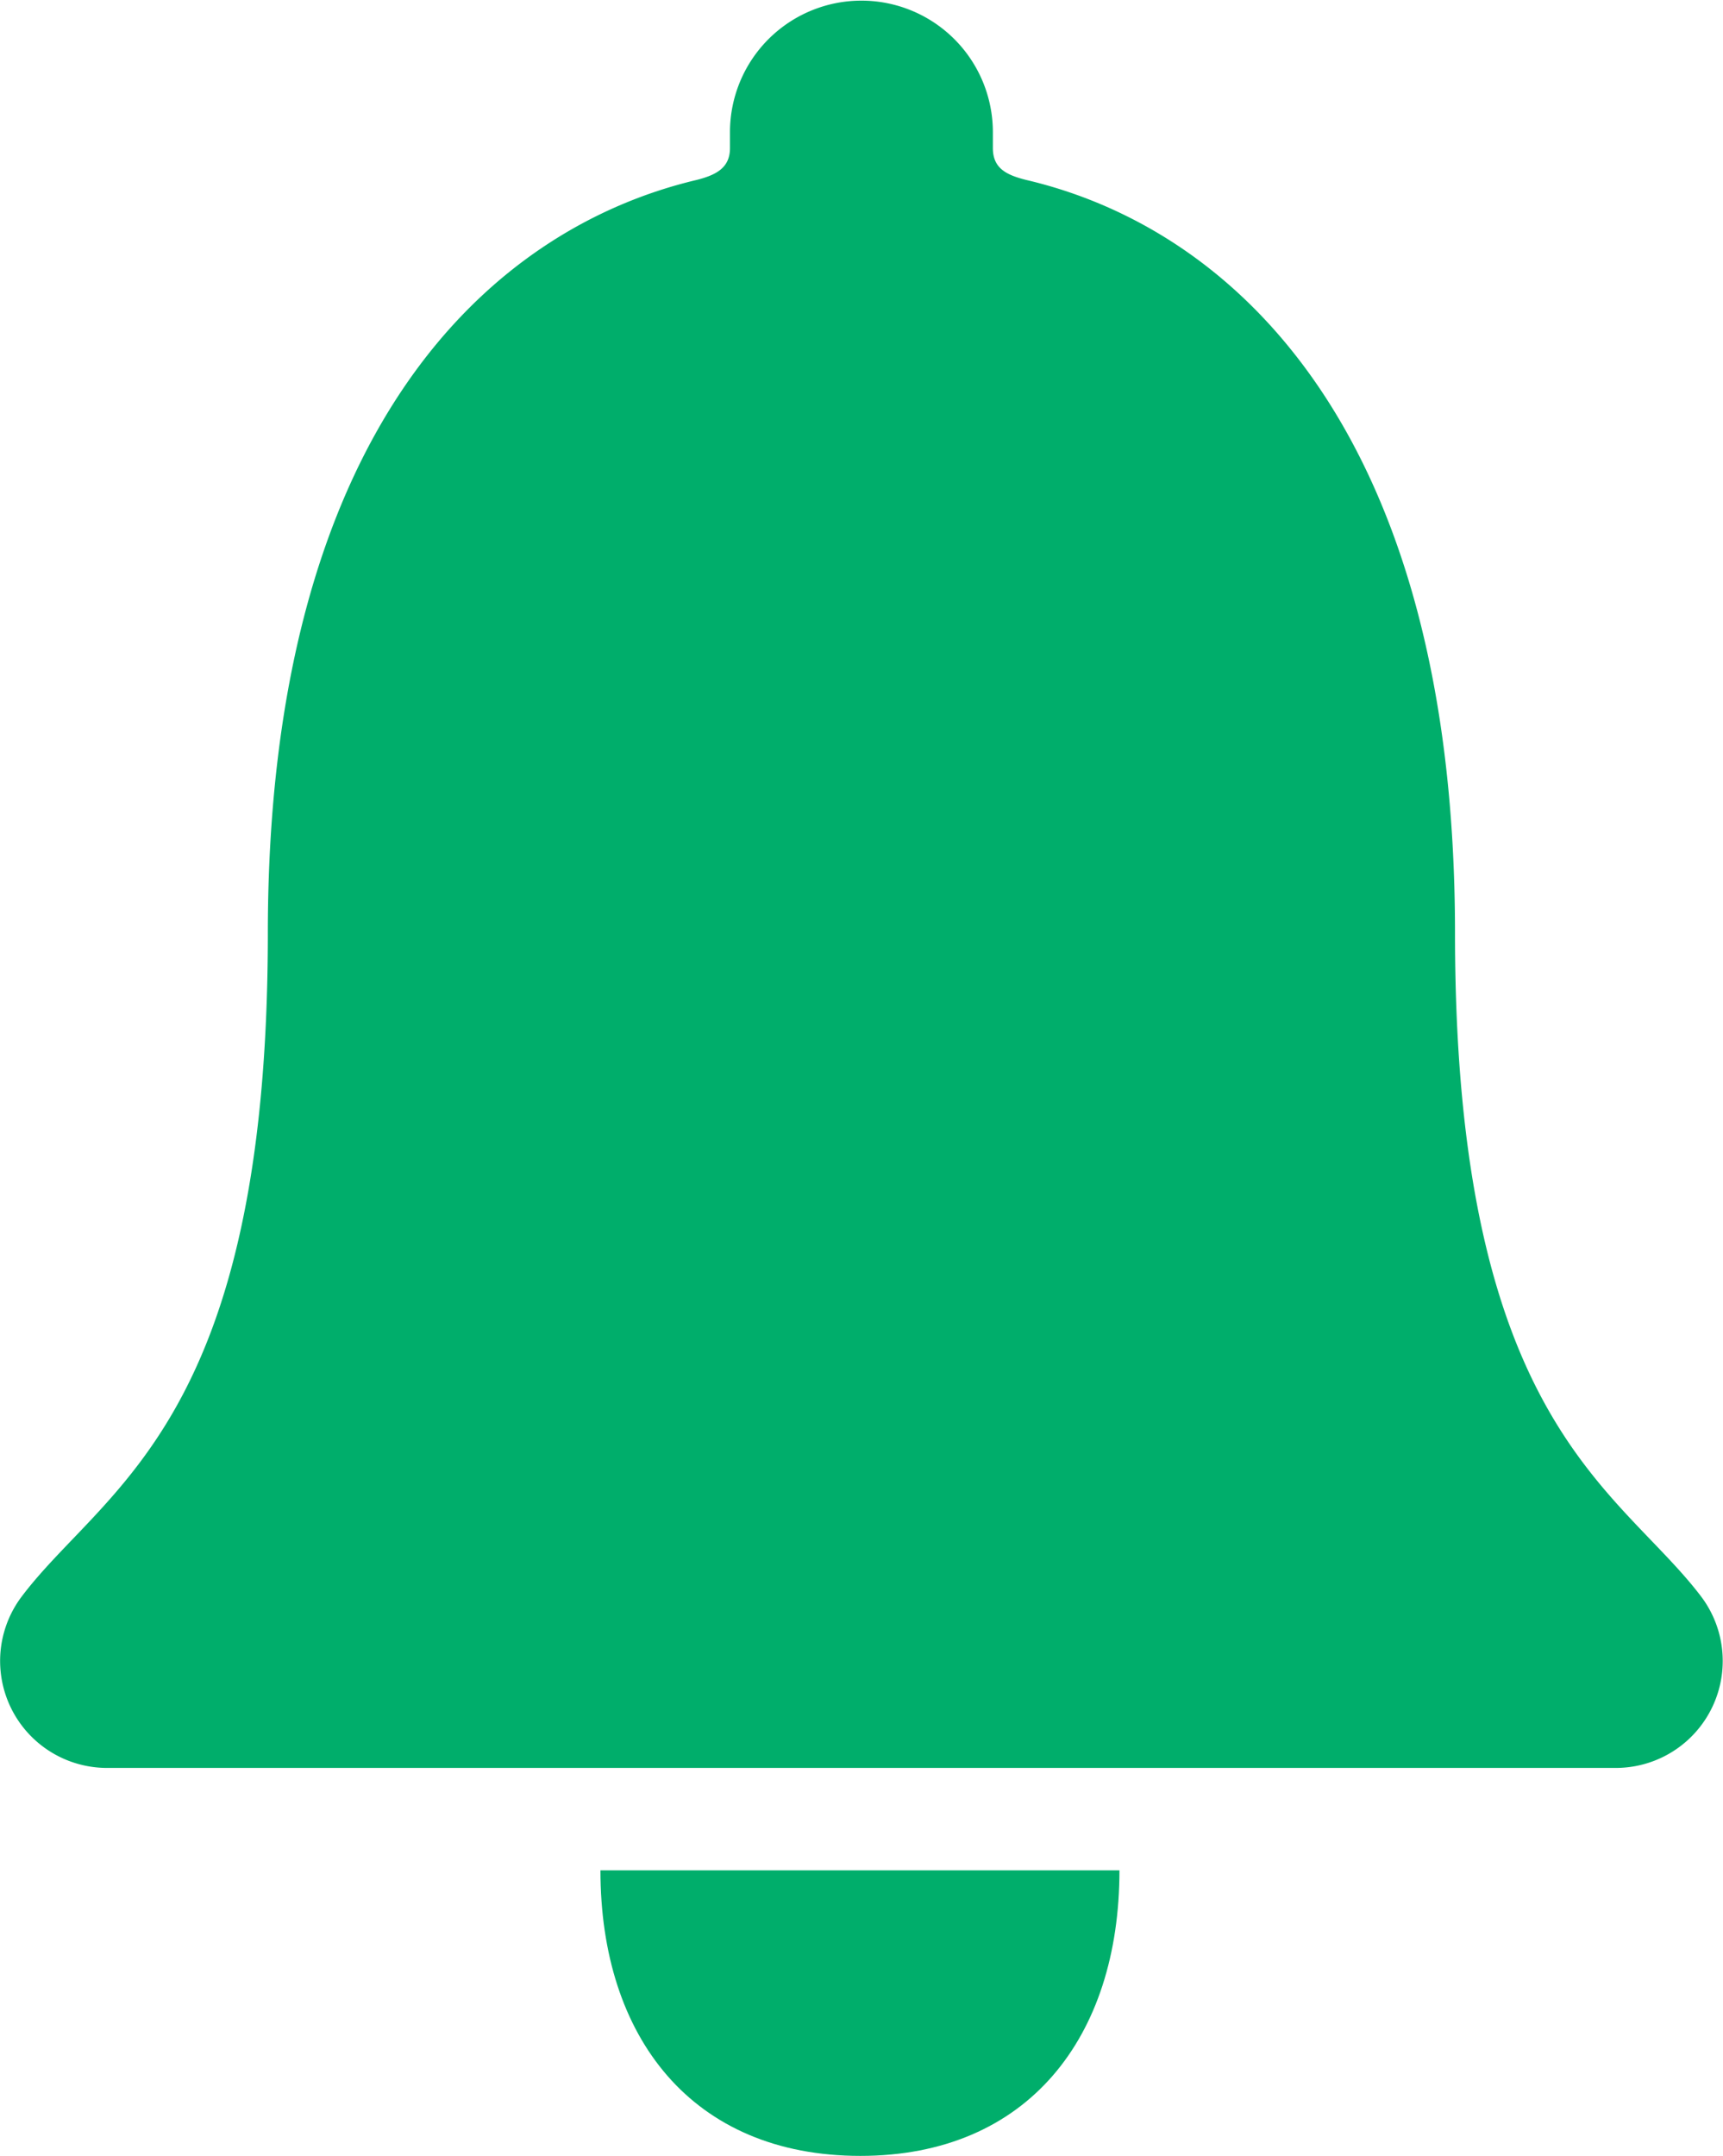 <svg xmlns="http://www.w3.org/2000/svg" width="21.628" height="27.05" viewBox="0 0 21.628 27.05"><g transform="translate(-6.761 -3.93)"><path d="M17.863,31.919c2.1,0,3.252-1.487,3.252-3.583H14.6C14.6,30.432,15.753,31.919,17.863,31.919Z" transform="translate(-0.302 -0.938)" fill="#00ae6b"/><path d="M28.115,23.963c-1.041-1.372-3.09-2.177-3.09-8.323,0-6.308-2.785-8.843-5.382-9.452-.243-.061-.419-.142-.419-.4v-.2a1.65,1.65,0,1,0-3.3,0v.2c0,.25-.176.338-.419.4-2.6.615-5.382,3.144-5.382,9.452,0,6.146-2.049,6.943-3.09,8.323a1.342,1.342,0,0,0,1.075,2.15H27.047A1.342,1.342,0,0,0,28.115,23.963Z" transform="translate(0 0)" fill="#00ae6b"/></g></svg>